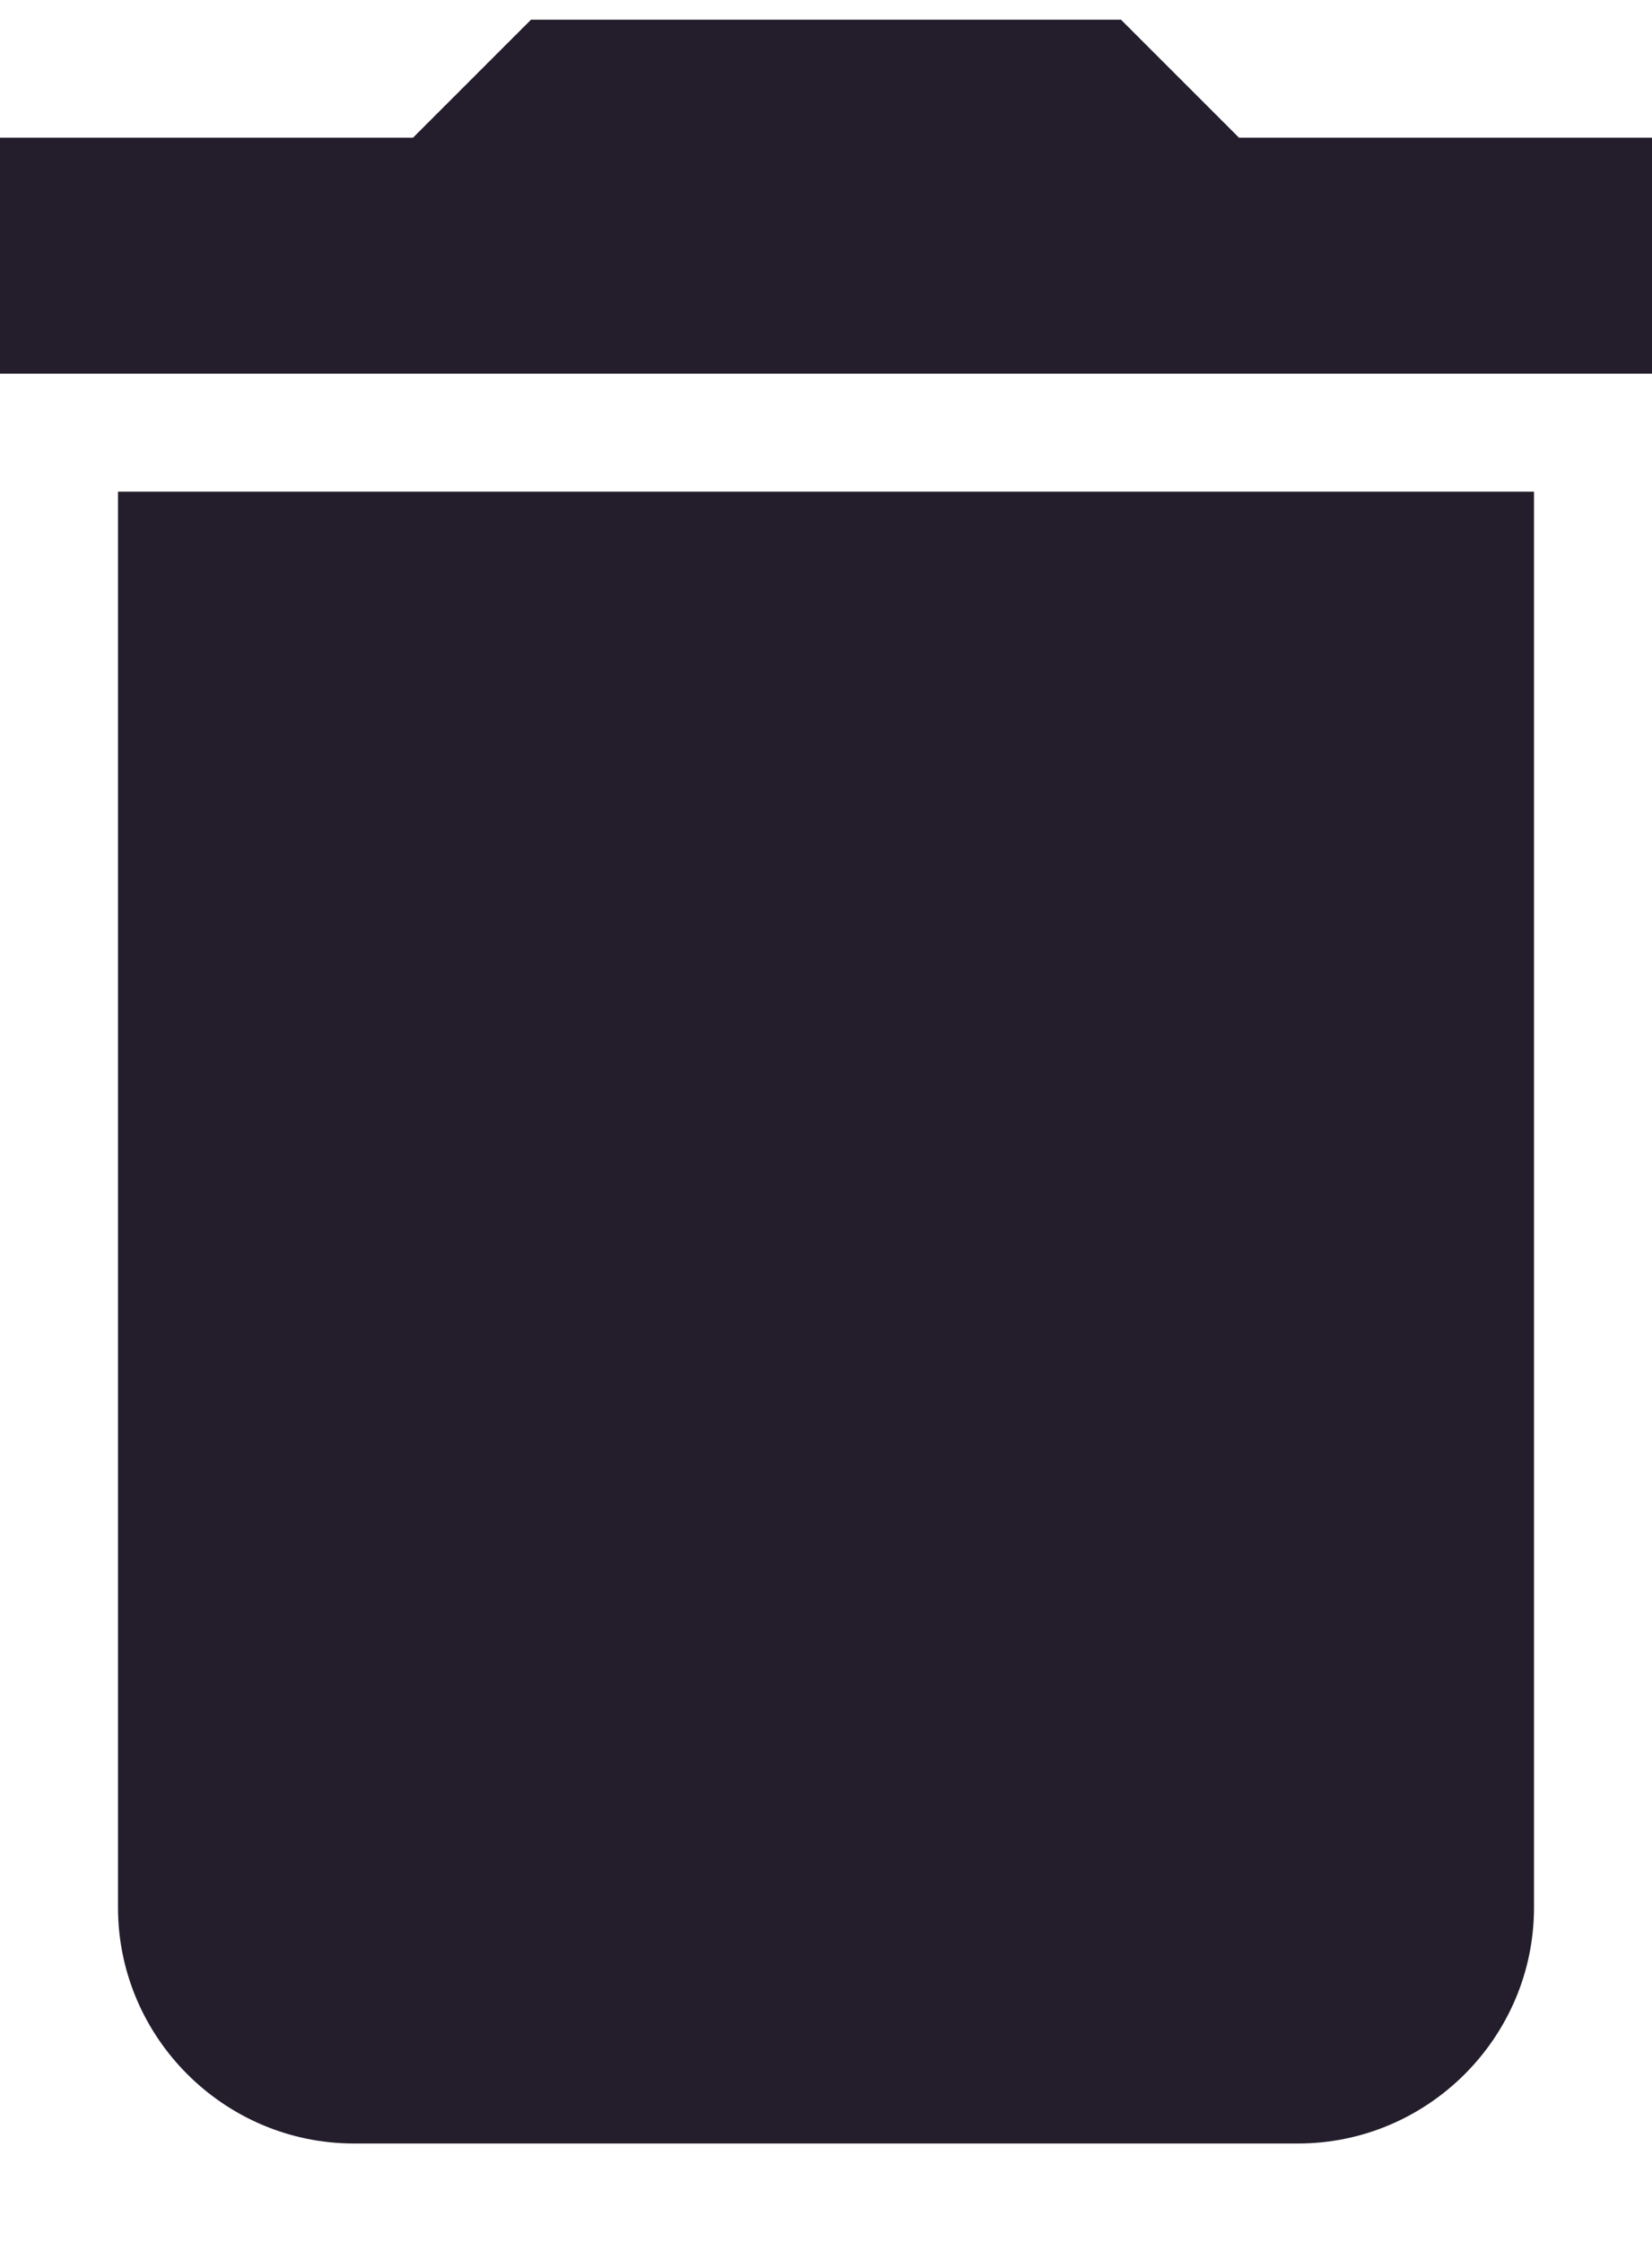 <svg width="14" height="19" viewBox="0 0 14 19" fill="none" xmlns="http://www.w3.org/2000/svg">
<path d="M1 16.166C1 17.267 1.9 18.166 3 18.166H11C12.1 18.166 13 17.267 13 16.166V4.167H1V16.166ZM14 1.167H10.5L9.5 0.167H4.5L3.5 1.167H0V3.167H14V1.167Z" fill="#231D2C"/>
</svg>

